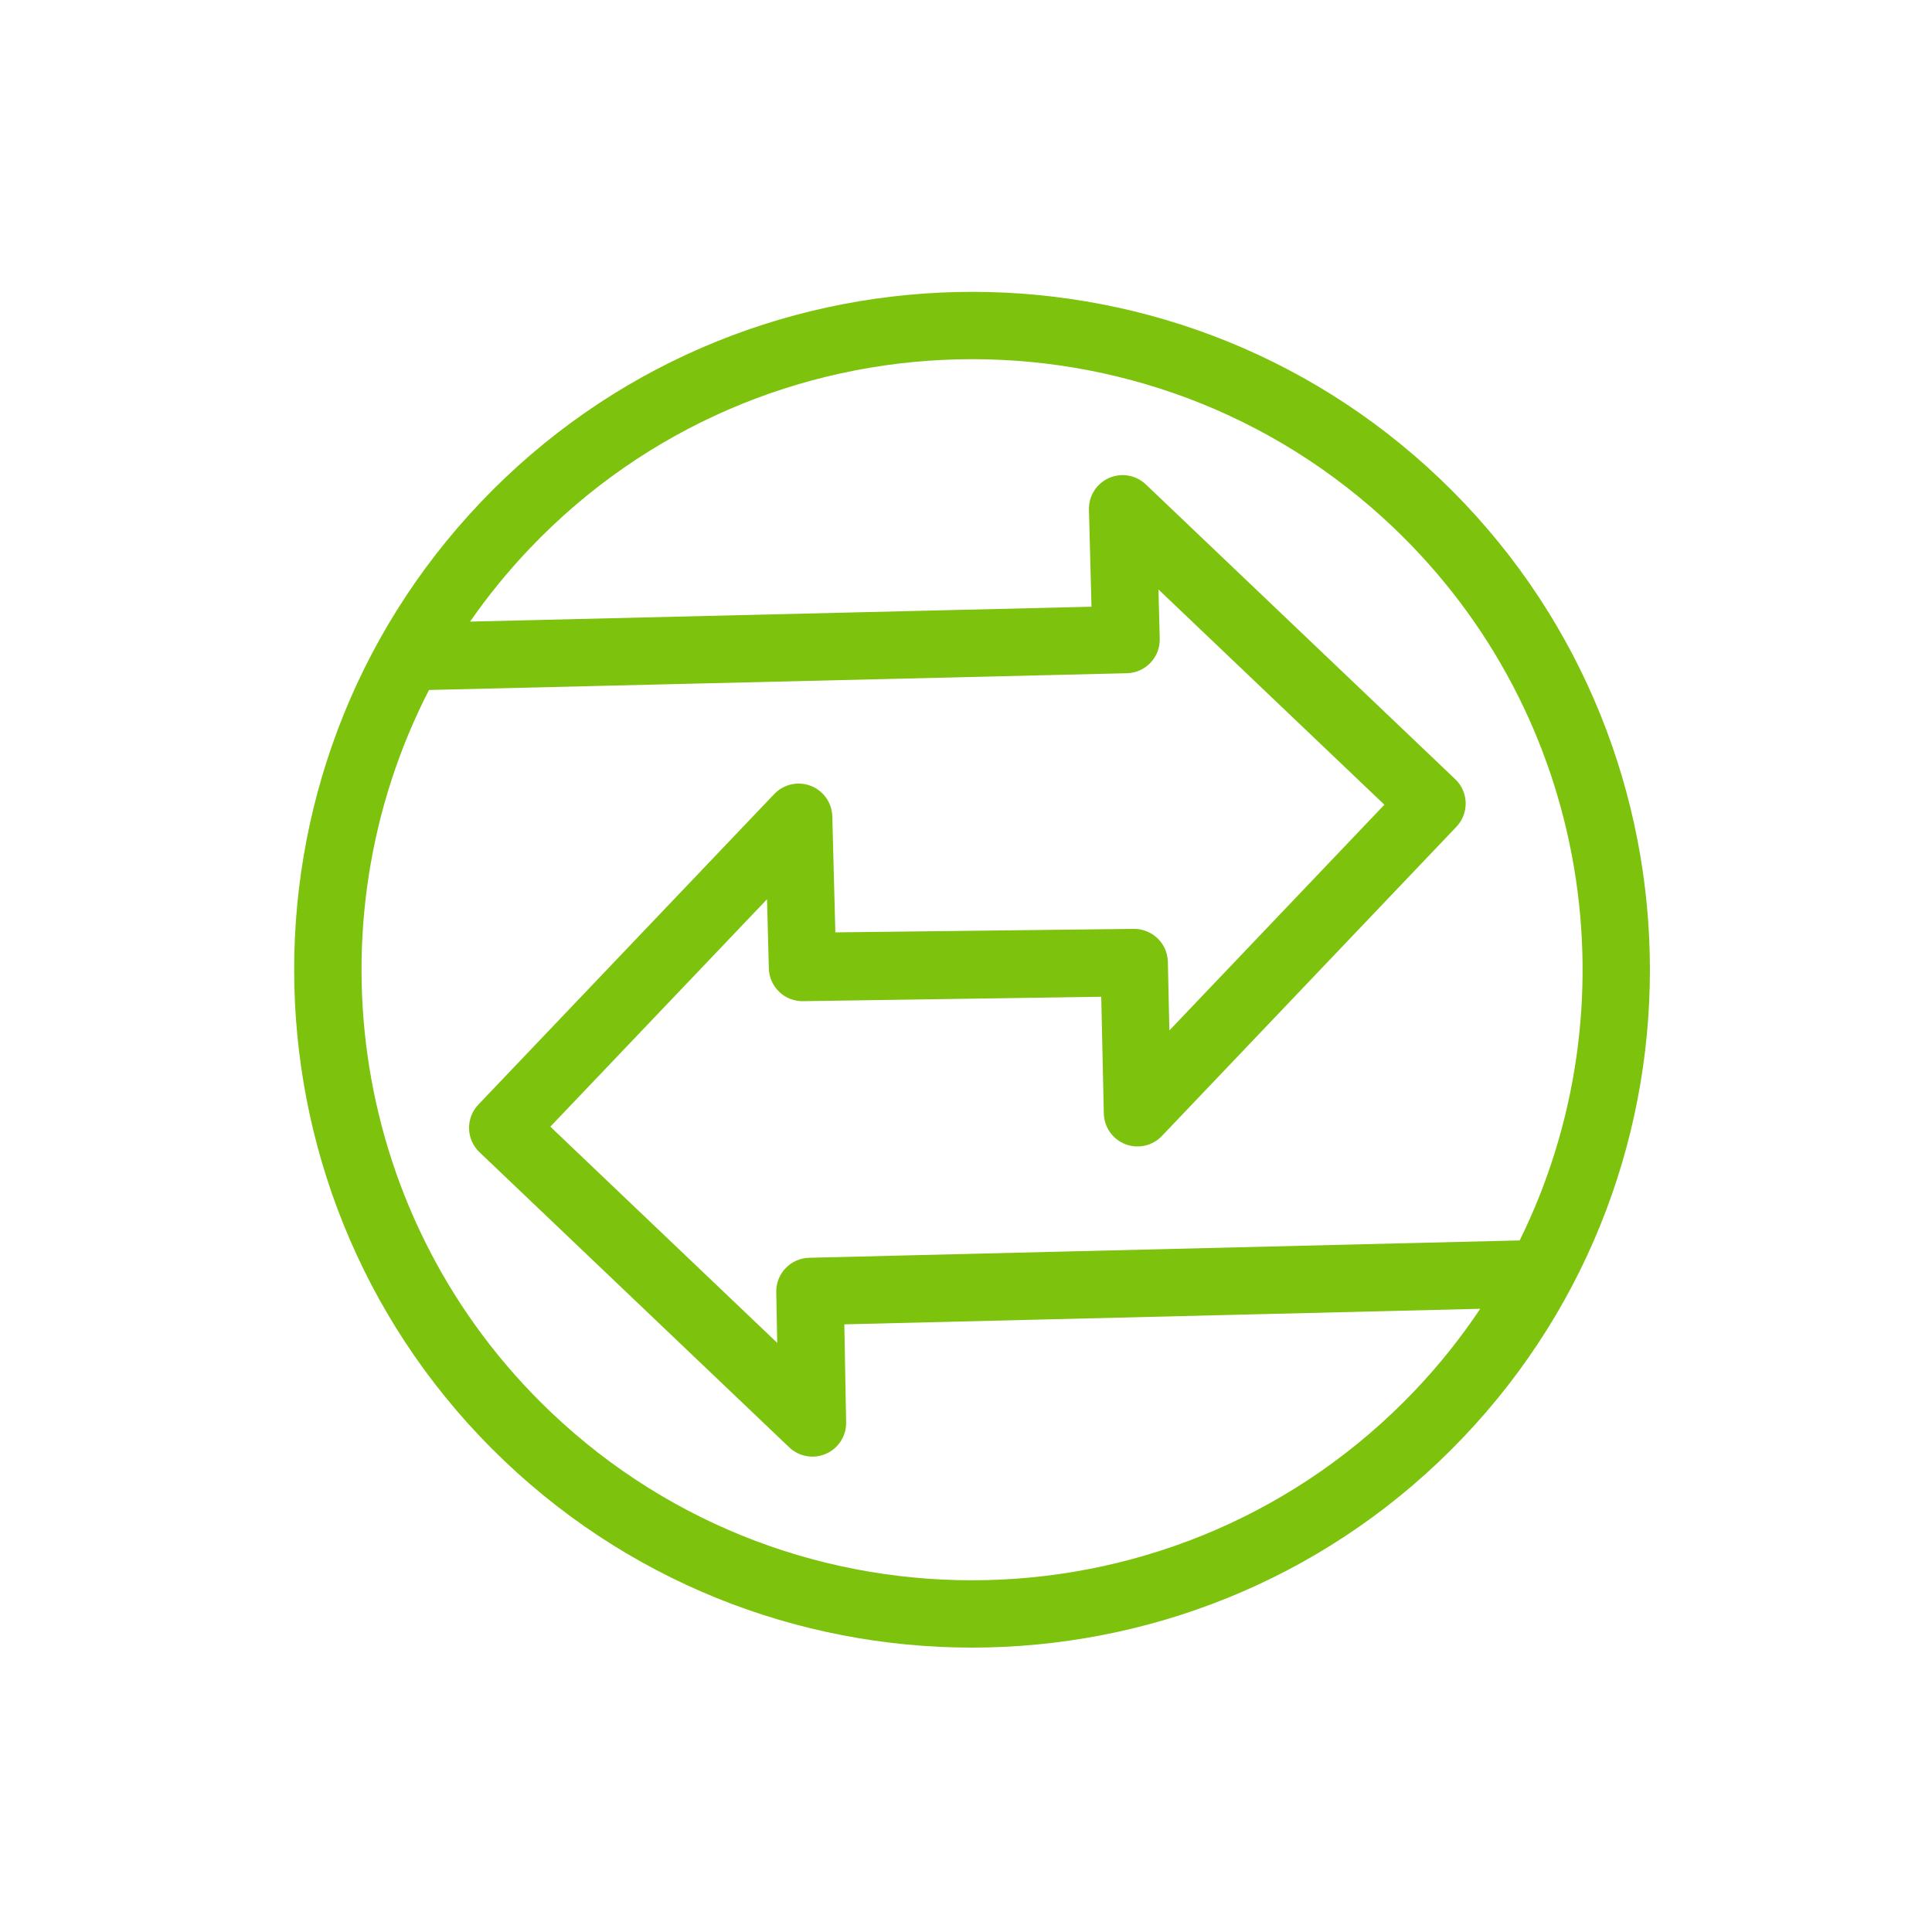 <svg width="113" height="113" viewBox="0 0 113 113" fill="none" xmlns="http://www.w3.org/2000/svg">
<path d="M84.216 28C68.381 12.912 43.222 13.521 28.135 29.356C13.047 45.191 13.656 70.35 29.491 85.437C45.326 100.524 70.484 99.916 85.572 84.081C100.66 68.246 100.051 43.087 84.216 28ZM81.498 30.852C93.081 41.888 95.619 58.906 88.884 72.55L47.325 73.566C46.24 73.594 45.382 74.49 45.402 75.573L45.459 78.542L32.188 65.897L44.862 52.595L44.968 56.639C44.996 57.718 45.888 58.573 46.967 58.557L64.41 58.299L64.561 65.127C64.579 65.925 65.075 66.633 65.819 66.921C66.563 67.209 67.407 67.021 67.957 66.443L85.181 48.359C85.932 47.571 85.903 46.325 85.114 45.574L67.019 28.334C66.442 27.783 65.589 27.635 64.861 27.959C64.132 28.282 63.67 29.014 63.691 29.812L63.84 35.486L27.494 36.357C28.532 34.862 29.695 33.431 30.988 32.074C44.577 17.811 67.236 17.263 81.498 30.852ZM32.209 82.584C20.475 71.405 18.028 54.087 25.092 40.356L65.909 39.376C66.432 39.364 66.929 39.144 67.29 38.764C67.651 38.386 67.846 37.878 67.832 37.355L67.756 34.476L80.971 47.067L68.395 60.27L68.306 56.253C68.305 56.216 68.3 56.18 68.298 56.142C68.295 56.116 68.295 56.088 68.291 56.061C68.287 56.023 68.278 55.983 68.271 55.945C68.267 55.919 68.264 55.893 68.258 55.868C68.249 55.83 68.238 55.792 68.227 55.754C68.22 55.729 68.214 55.704 68.207 55.679C68.195 55.642 68.179 55.607 68.165 55.571C68.156 55.548 68.147 55.524 68.138 55.501C68.122 55.466 68.104 55.432 68.086 55.396C68.075 55.376 68.065 55.352 68.053 55.331C68.034 55.298 68.013 55.267 67.992 55.234C67.978 55.213 67.966 55.191 67.952 55.171C67.931 55.141 67.907 55.113 67.884 55.083C67.869 55.063 67.853 55.041 67.836 55.022C67.813 54.996 67.789 54.971 67.765 54.946C67.745 54.926 67.727 54.904 67.707 54.885C67.685 54.863 67.66 54.842 67.637 54.823C67.613 54.801 67.59 54.78 67.565 54.76C67.546 54.743 67.524 54.73 67.505 54.716C67.474 54.693 67.443 54.67 67.412 54.65C67.403 54.643 67.394 54.638 67.384 54.633C67.249 54.549 67.103 54.479 66.95 54.429C66.931 54.422 66.915 54.415 66.896 54.41C66.867 54.401 66.835 54.394 66.804 54.387C66.772 54.38 66.739 54.37 66.707 54.364C66.684 54.359 66.661 54.357 66.638 54.353C66.597 54.347 66.554 54.341 66.511 54.337C66.495 54.335 66.479 54.335 66.463 54.334C66.414 54.331 66.366 54.328 66.314 54.329L48.858 54.534L48.68 47.75C48.66 46.953 48.162 46.248 47.418 45.963C46.676 45.676 45.834 45.866 45.285 46.443L27.978 64.607C27.228 65.394 27.258 66.642 28.046 67.393L46.161 84.653C46.736 85.201 47.585 85.35 48.312 85.029C49.04 84.71 49.505 83.984 49.489 83.189L49.383 77.459L86.577 76.549C85.452 78.234 84.168 79.847 82.723 81.364C69.131 95.626 46.471 96.174 32.209 82.584Z" fill="#7DC20C"/>
</svg>
